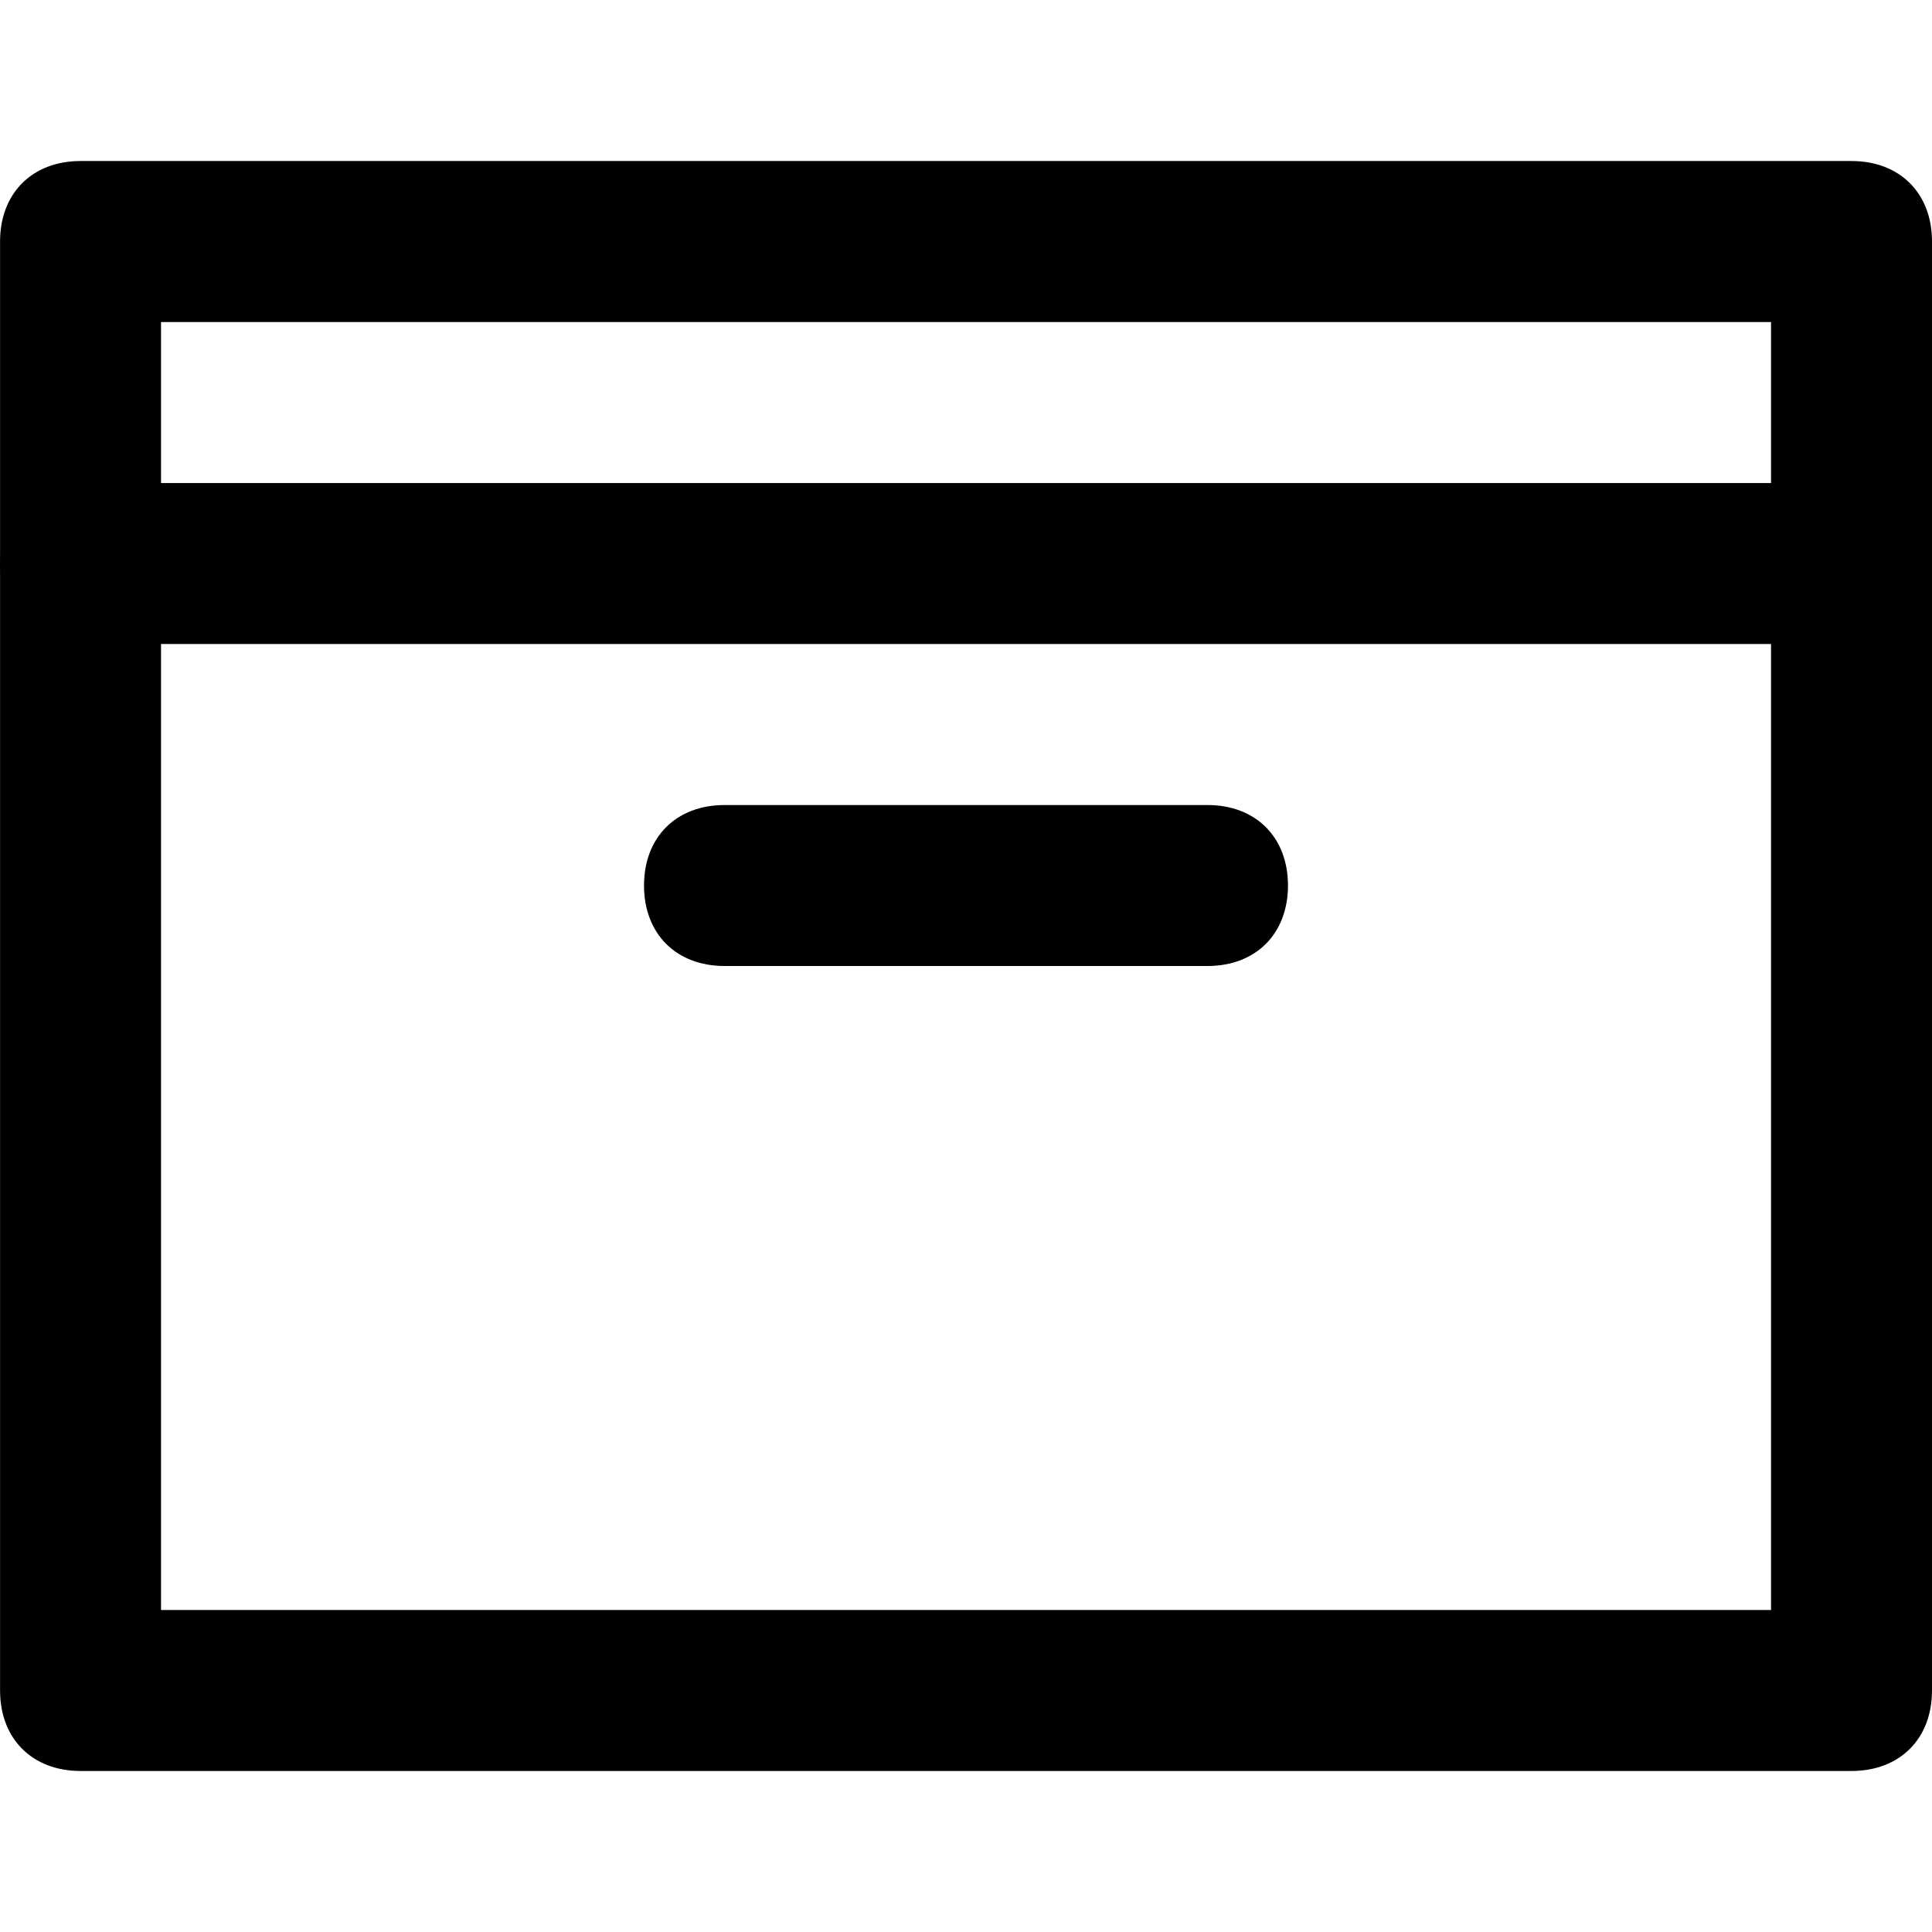 <!-- Generated by IcoMoon.io -->
<svg version="1.1" xmlns="http://www.w3.org/2000/svg" width="32" height="32" viewBox="0 0 32 32">
<title>mi-box</title>
<path d="M30.667 29.333h-29.333c-0.8 0-1.333-0.533-1.333-1.333v-24c0-0.8 0.533-1.333 1.333-1.333h29.333c0.8 0 1.333 0.533 1.333 1.333v24c0 0.8-0.533 1.333-1.333 1.333zM2.667 26.667h26.667v-21.333h-26.667v21.333z"></path>
<path d="M30.667 10.667h-29.333c-0.8 0-1.333-0.533-1.333-1.333s0.533-1.333 1.333-1.333h29.333c0.8 0 1.333 0.533 1.333 1.333s-0.533 1.333-1.333 1.333z"></path>
<path d="M20 16h-8c-0.8 0-1.333-0.533-1.333-1.333s0.533-1.333 1.333-1.333h8c0.8 0 1.333 0.533 1.333 1.333s-0.533 1.333-1.333 1.333z"></path>
</svg>
